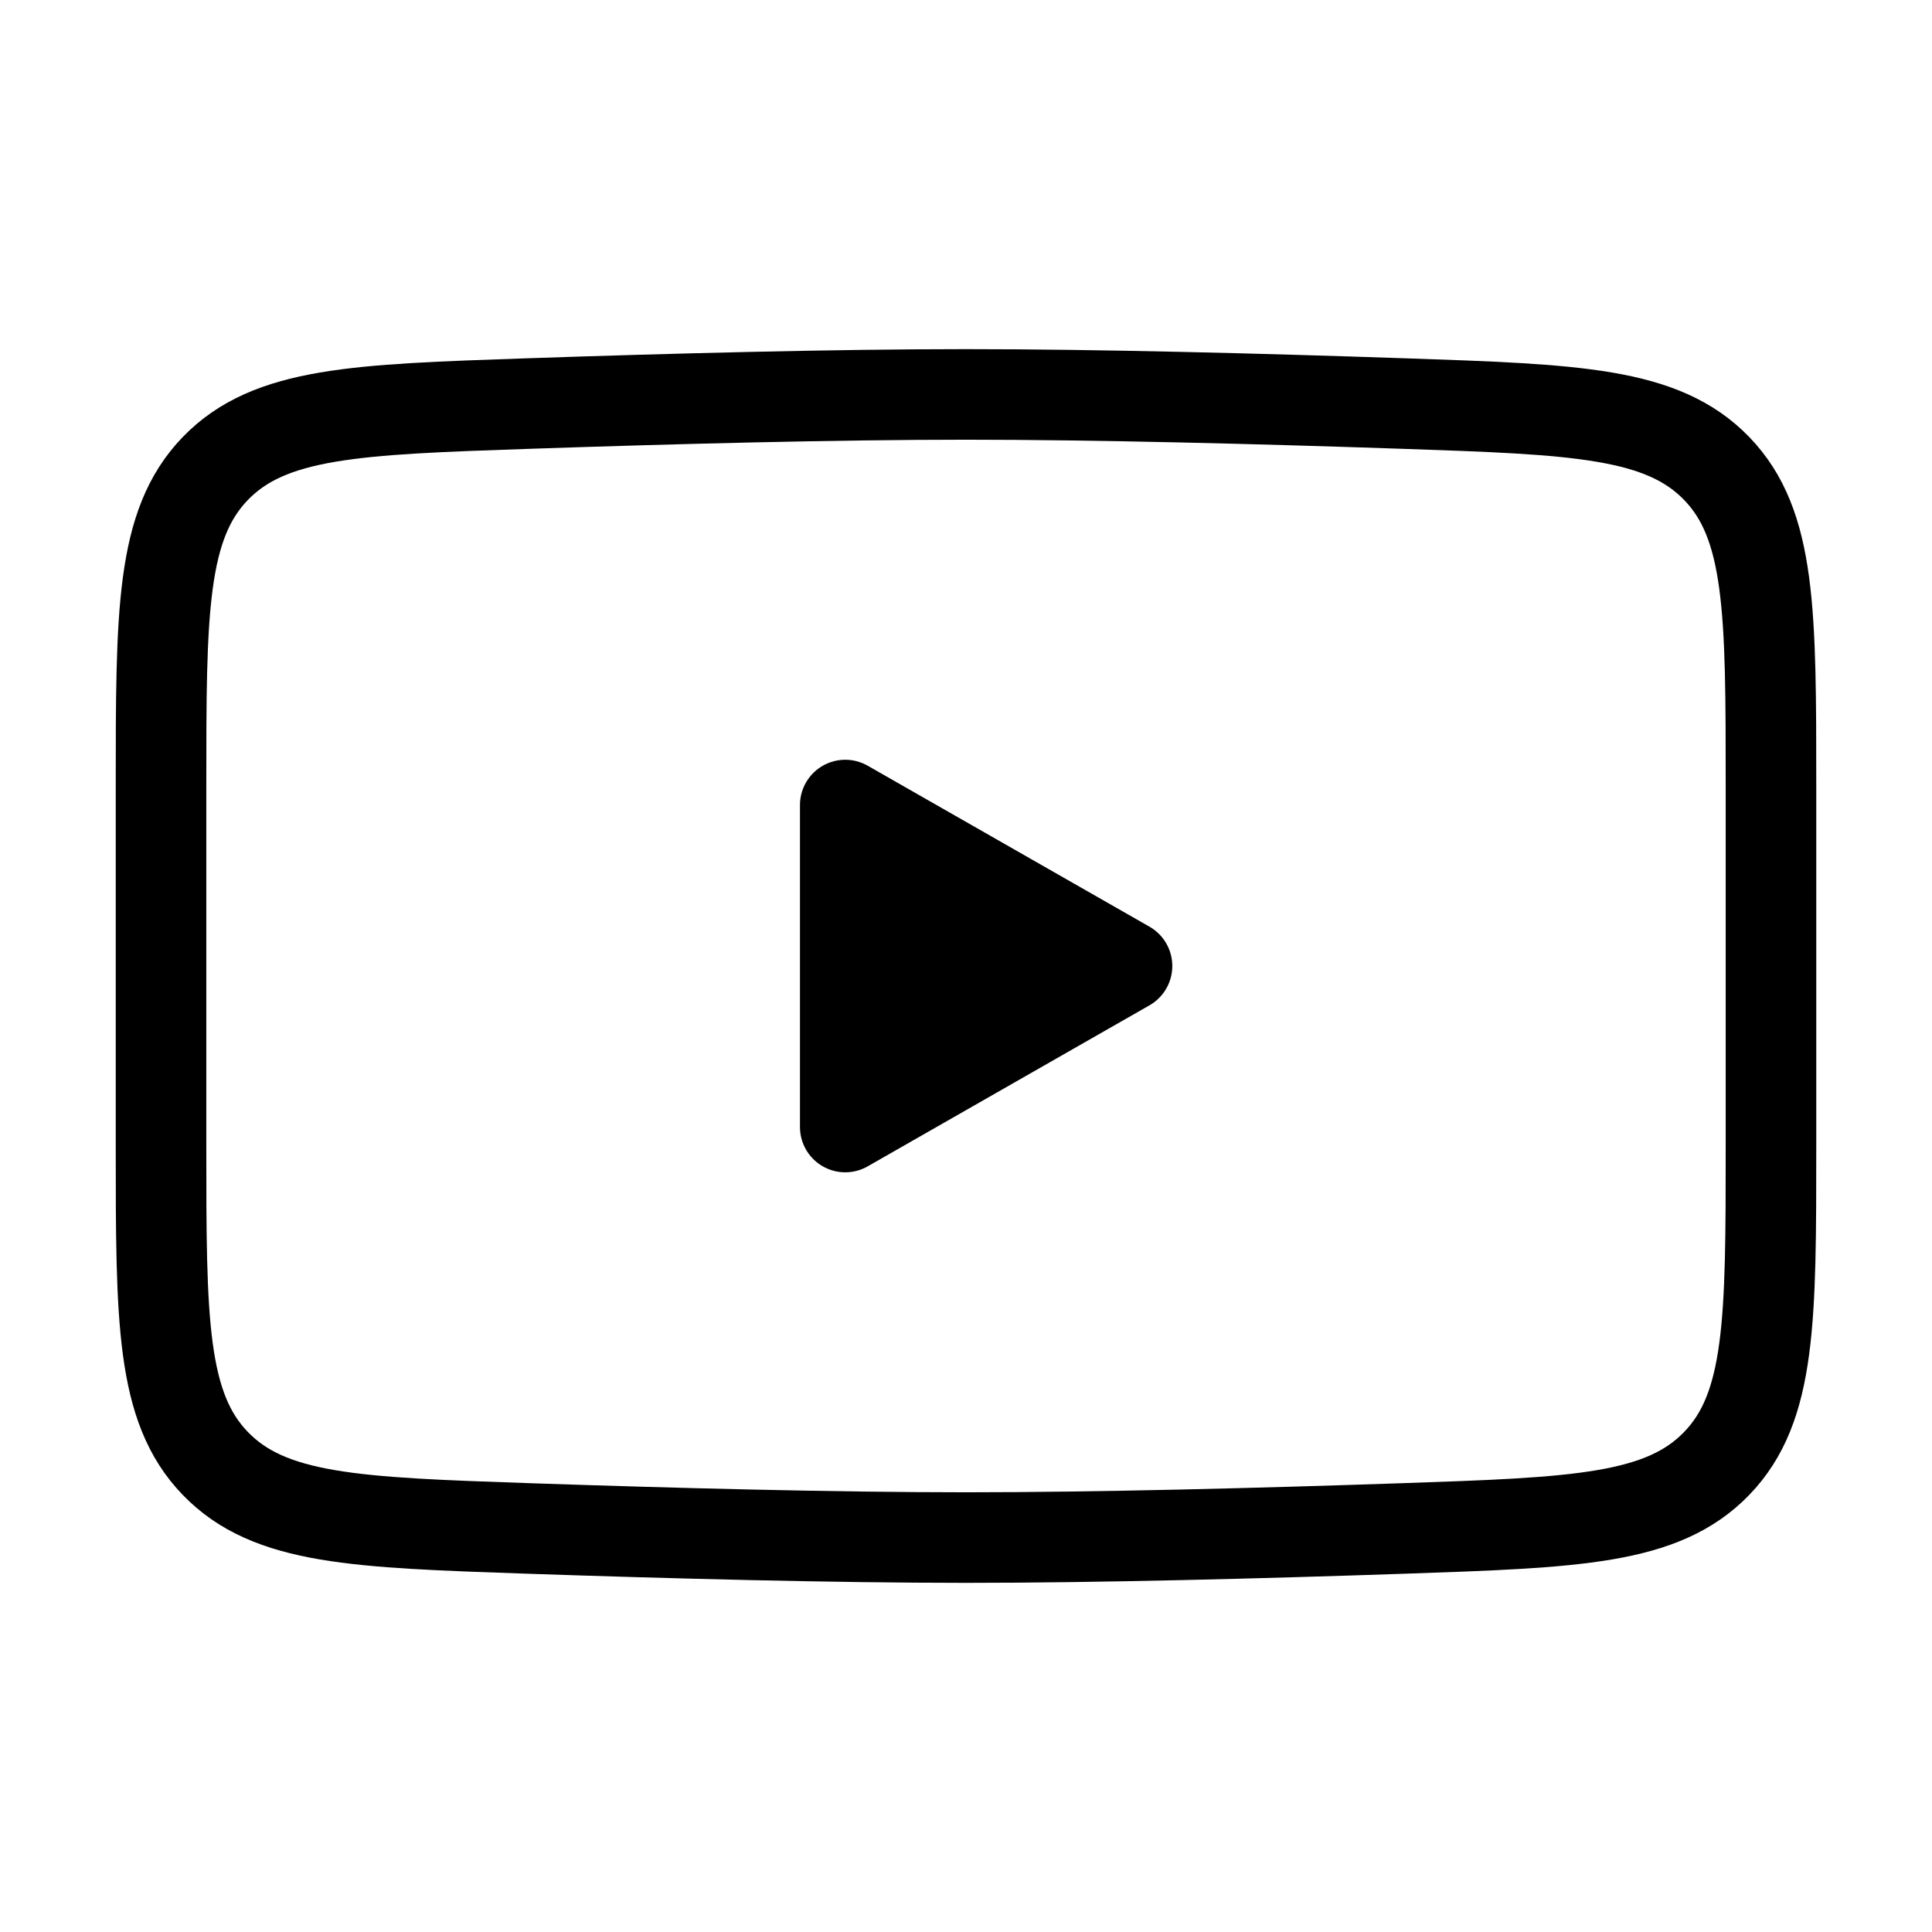 <svg width="32" height="32" viewBox="0 0 32 32" fill="none" xmlns="http://www.w3.org/2000/svg">
<path d="M18.667 16L14 18.667V13.334L18.667 16Z" fill="black" stroke="black" stroke-width="1.5" stroke-linecap="round" stroke-linejoin="round"/>
<path d="M2.667 18.974V13.026C2.667 10.136 2.667 8.69 3.566 7.76C4.465 6.83 5.894 6.781 8.753 6.684C11.14 6.603 13.823 6.533 16 6.533C18.177 6.533 20.86 6.603 23.247 6.684C26.106 6.781 27.535 6.83 28.434 7.76C29.333 8.69 29.333 10.136 29.333 13.026V18.974C29.333 21.864 29.333 23.309 28.434 24.239C27.535 25.17 26.106 25.218 23.247 25.316C20.86 25.397 18.177 25.467 16 25.467C13.823 25.467 11.14 25.397 8.753 25.316C5.894 25.218 4.465 25.17 3.566 24.239C2.667 23.309 2.667 21.864 2.667 18.974Z" stroke="black" stroke-width="1.5"/>
</svg>
